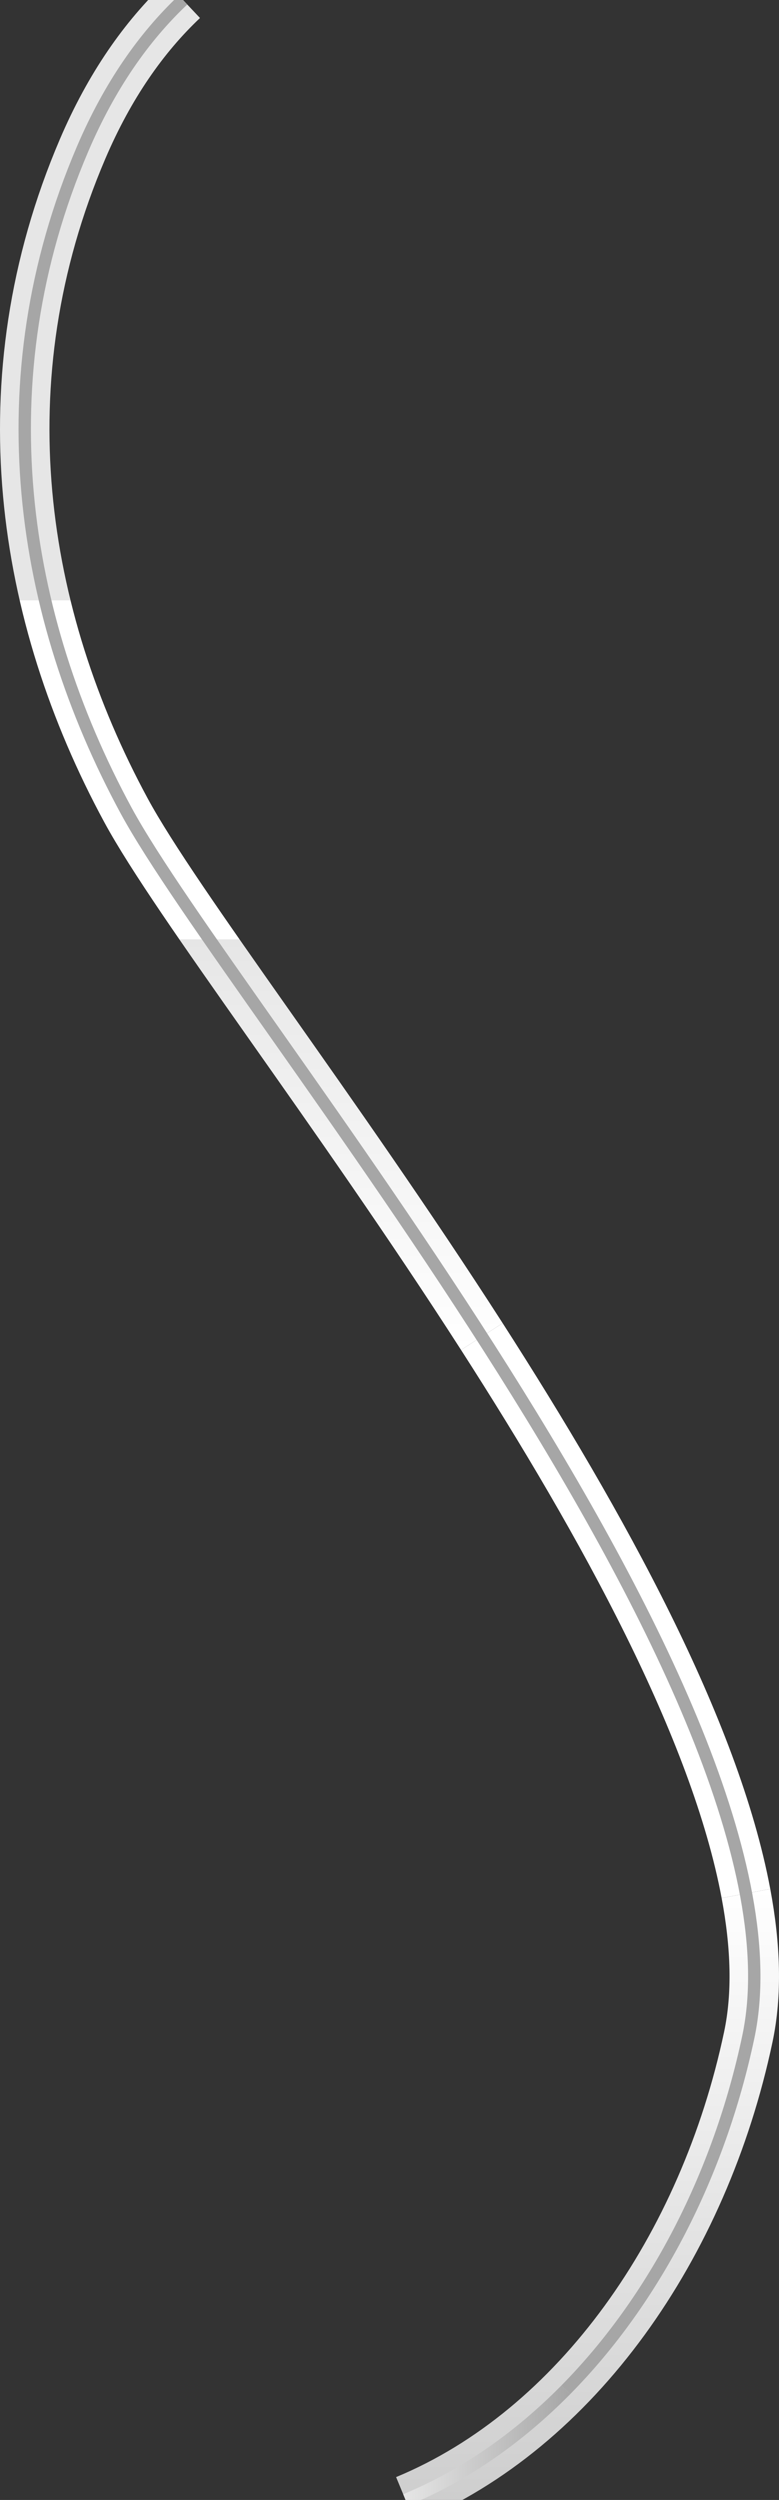 <?xml version="1.0" encoding="utf-8"?>
<!-- Generator: Adobe Illustrator 16.0.0, SVG Export Plug-In . SVG Version: 6.00 Build 0)  -->
<!DOCTYPE svg PUBLIC "-//W3C//DTD SVG 1.1//EN" "http://www.w3.org/Graphics/SVG/1.1/DTD/svg11.dtd">
<svg version="1.1" id="Layer_1" xmlns:x="http://ns.adobe.com/Extensibility/1.0/" xmlns:i="http://ns.adobe.com/AdobeIllustrator/10.0/" xmlns:graph="http://ns.adobe.com/Graphs/1.0/"
	 xmlns="http://www.w3.org/2000/svg" xmlns:xlink="http://www.w3.org/1999/xlink" xmlns:a="http://ns.adobe.com/AdobeSVGViewerExtensions/3.0/"
	 x="0px" y="0px" width="63px" height="202px" viewBox="0 0 63 202" style="enable-background:new 0 0 63 202;"
	 xml:space="preserve">
<rect x="0" y="0" width="63" height="202" fill="#333333" stroke="none"/>
<linearGradient id="SVGID_1_" gradientUnits="userSpaceOnUse" x1="47.518" y1="152.63" x2="47.518" y2="203.848">
	<stop  offset="0" style="stop-color:#FFFFFF"/>
	<stop  offset="1" style="stop-color:#CCCCCC"/>
	<a:midPointStop  offset="0" style="stop-color:#FFFFFF"/>
	<a:midPointStop  offset="0.5" style="stop-color:#FFFFFF"/>
	<a:midPointStop  offset="1" style="stop-color:#CCCCCC"/>
</linearGradient>
<path style="fill:none;stroke:url(#SVGID_1_);stroke-width:4;stroke-miterlimit:10;" d="M60.327,152.998
	c0.794,4.235,0.92,8.146,0.19,11.593C56.931,181.539,46.644,196.261,32.8,202"/>
<path style="fill:none;stroke:#FFFFFF;stroke-width:4;stroke-miterlimit:10;" d="M38.969,107.996
	c9.826,15.285,18.871,31.732,21.358,45.002"/>
<linearGradient id="SVGID_2_" gradientUnits="userSpaceOnUse" x1="20.326" y1="109.078" x2="20.326" y2="-1.455">
	<stop  offset="0" style="stop-color:#FFFFFF"/>
	<stop  offset="0.236" style="stop-color:#ECECEC"/>
	<stop  offset="0.3" style="stop-color:#E6E6E6"/>
	<a:midPointStop  offset="0" style="stop-color:#FFFFFF"/>
	<a:midPointStop  offset="0.548" style="stop-color:#FFFFFF"/>
	<a:midPointStop  offset="0.3" style="stop-color:#E6E6E6"/>
</linearGradient>
<path style="fill:none;stroke:url(#SVGID_2_);stroke-width:4;stroke-miterlimit:10;" d="M14.802,0
	c-3.16,2.981-5.938,6.935-8.122,12.037c-8.013,18.726-5.008,37.702,3.506,53.432c4.057,7.495,16.983,24.174,28.783,42.527"/>
<linearGradient id="SVGID_3_" gradientUnits="userSpaceOnUse" x1="32.608" y1="197.603" x2="46.115" y2="197.603">
	<stop  offset="0" style="stop-color:#E6E6E6"/>
	<stop  offset="1" style="stop-color:#A6A6A6"/>
	<a:midPointStop  offset="0" style="stop-color:#E6E6E6"/>
	<a:midPointStop  offset="0.5" style="stop-color:#E6E6E6"/>
	<a:midPointStop  offset="1" style="stop-color:#A6A6A6"/>
</linearGradient>
<path style="fill:none;stroke:url(#SVGID_3_);stroke-miterlimit:10;" d="M45.76,193.098c-3.808,3.856-8.171,6.917-12.96,8.902"/>
<path style="fill:none;stroke:#A6A6A6;stroke-miterlimit:10;" d="M14.802,0c-3.16,2.981-5.938,6.935-8.122,12.037
	c-8.013,18.726-5.008,37.702,3.506,53.432c8.514,15.729,56.091,71.907,50.332,99.122c-2.346,11.085-7.559,21.218-14.758,28.507"/>
</svg>
